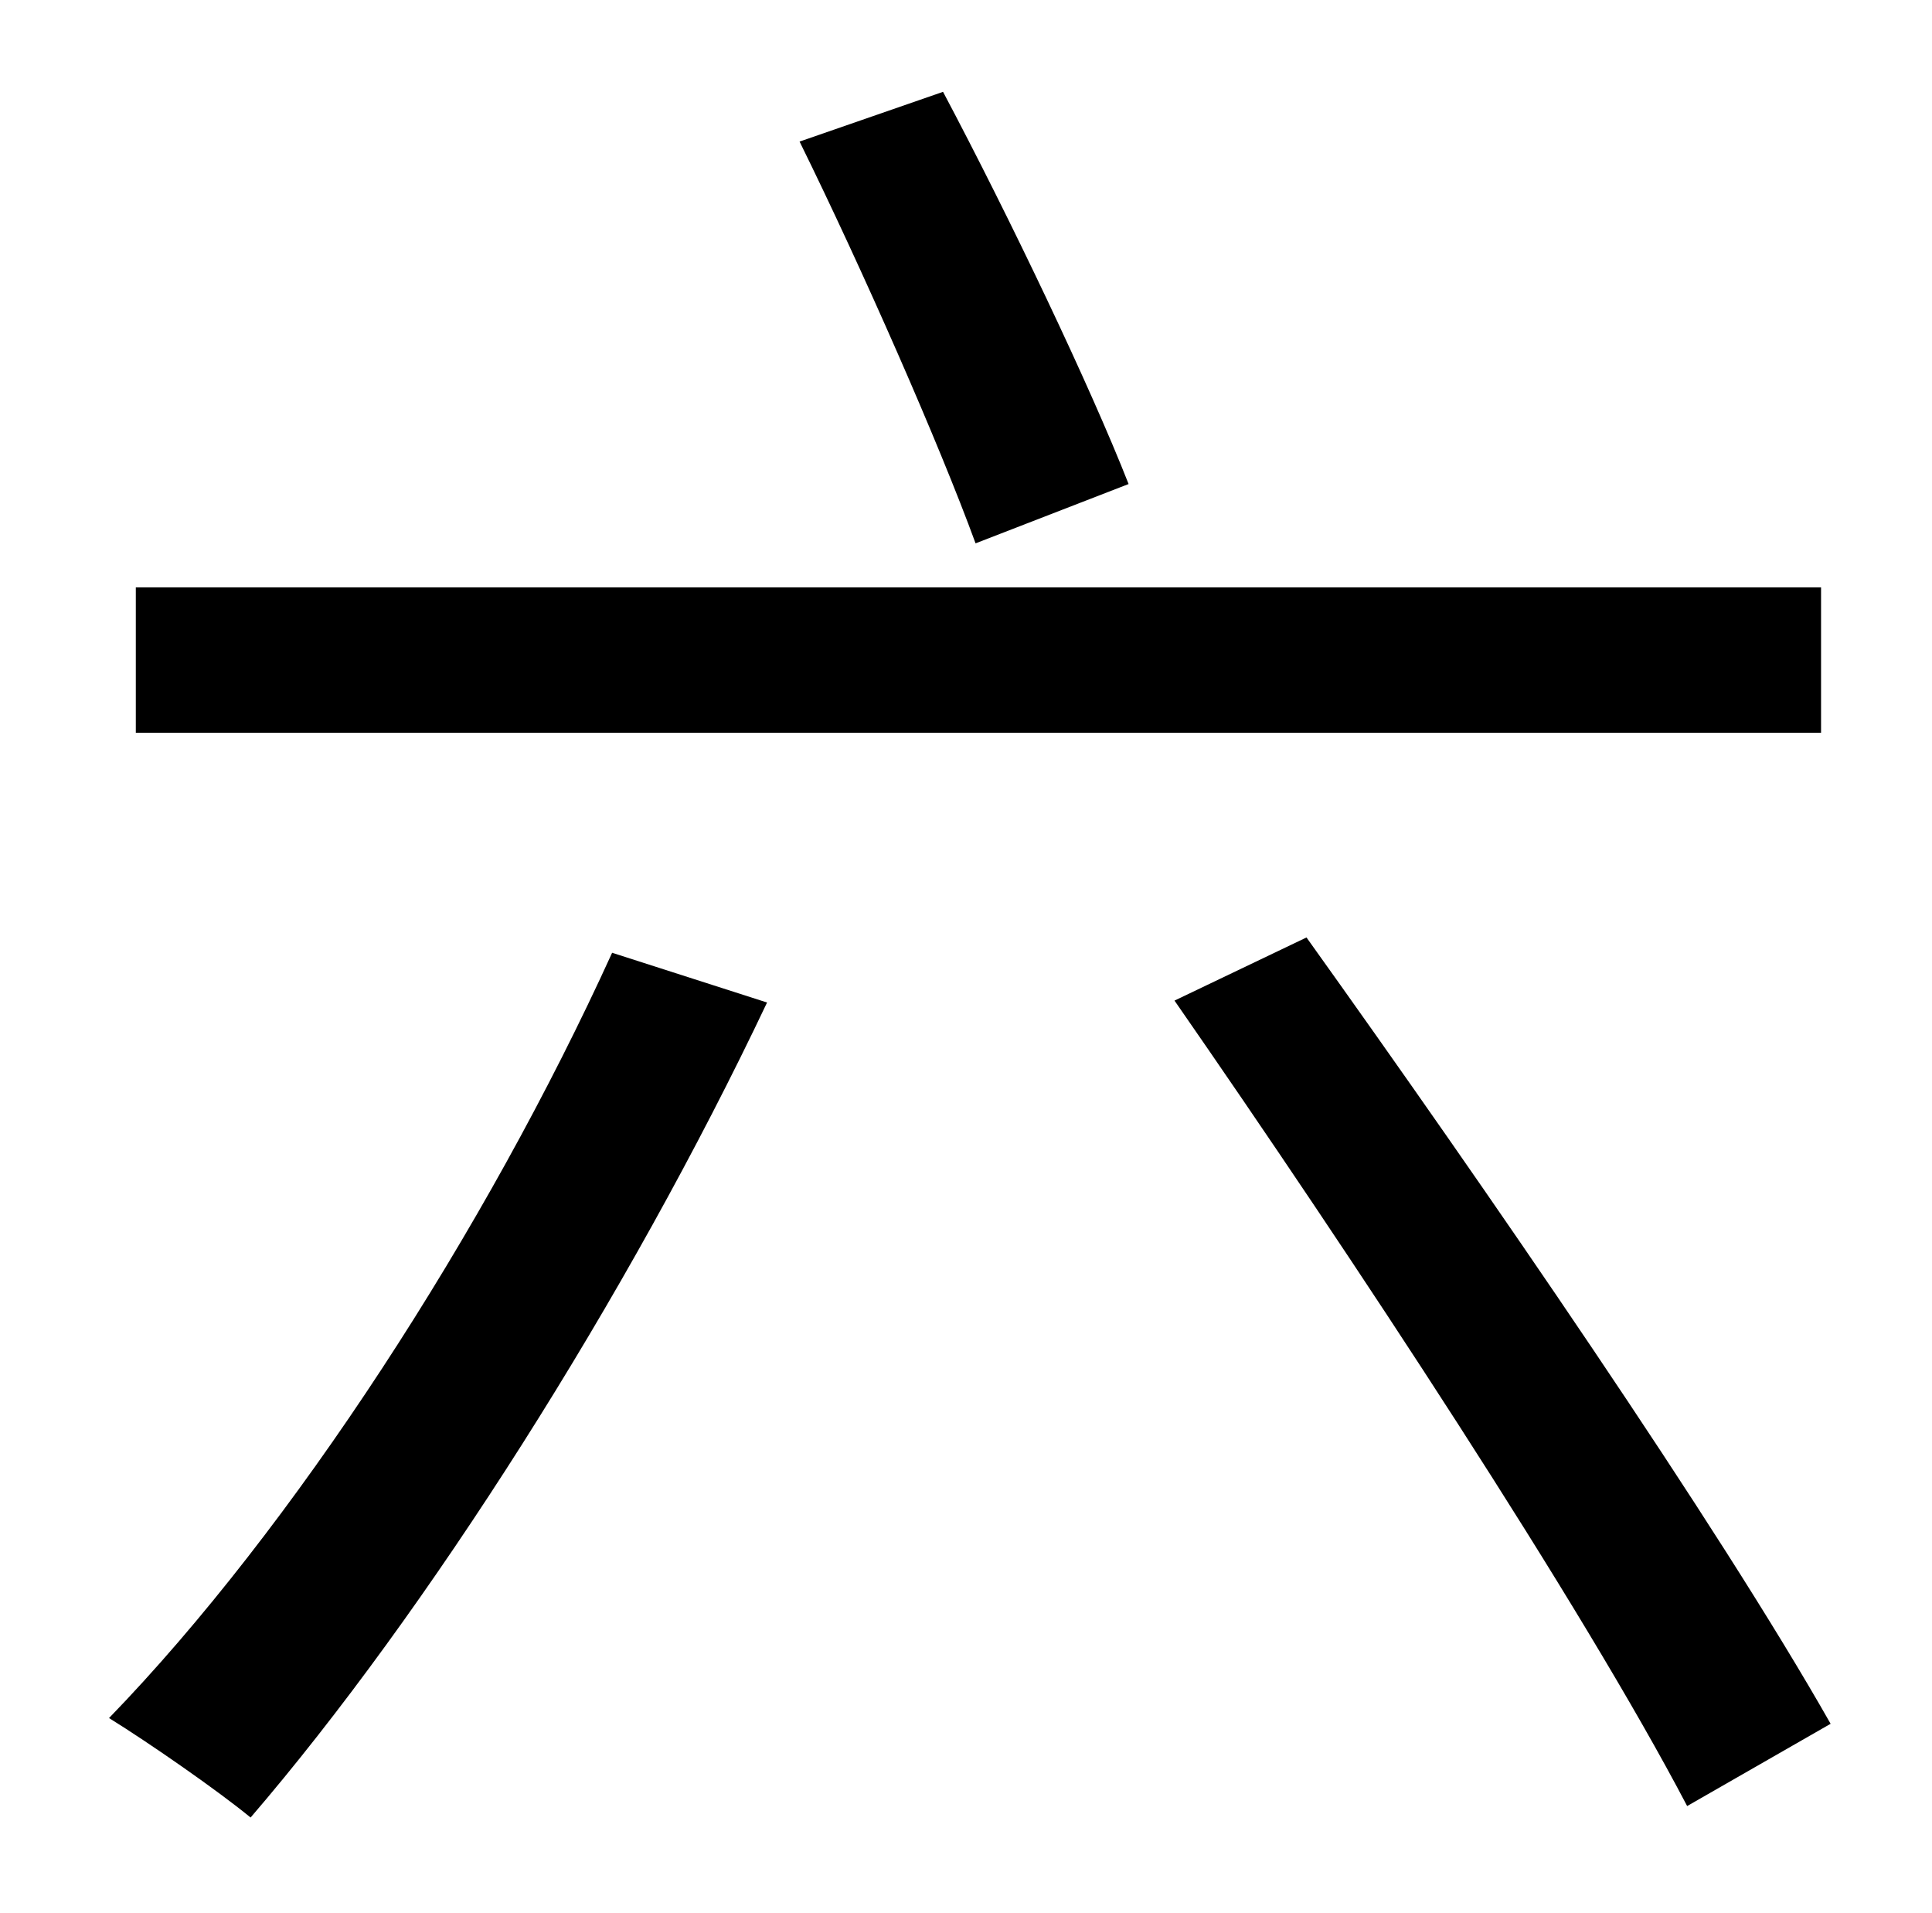 <?xml version="1.0" standalone="no"?>
<!DOCTYPE svg PUBLIC "-//W3C//DTD SVG 1.1//EN" "http://www.w3.org/Graphics/SVG/1.1/DTD/svg11.dtd" >
<svg xmlns="http://www.w3.org/2000/svg" xmlns:xlink="http://www.w3.org/1999/xlink" version="1.1" viewBox="-10 0 1010 1000">
   <path fill="currentColor"
d="M61 307h881v76h-881v-76zM310 498l81 26c-73 154 -178 319 -270 426c-17 -14 -53 -39 -74 -52c96 -99 197 -255 263 -400zM604 523l69 -33c93 130 215 307 274 411l-75 43c-55 -105 -175 -287 -268 -421zM408 74l75 -26c35 66 77 154 97 205l-80 31
c-19 -52 -59 -143 -92 -210z" />
</svg>
